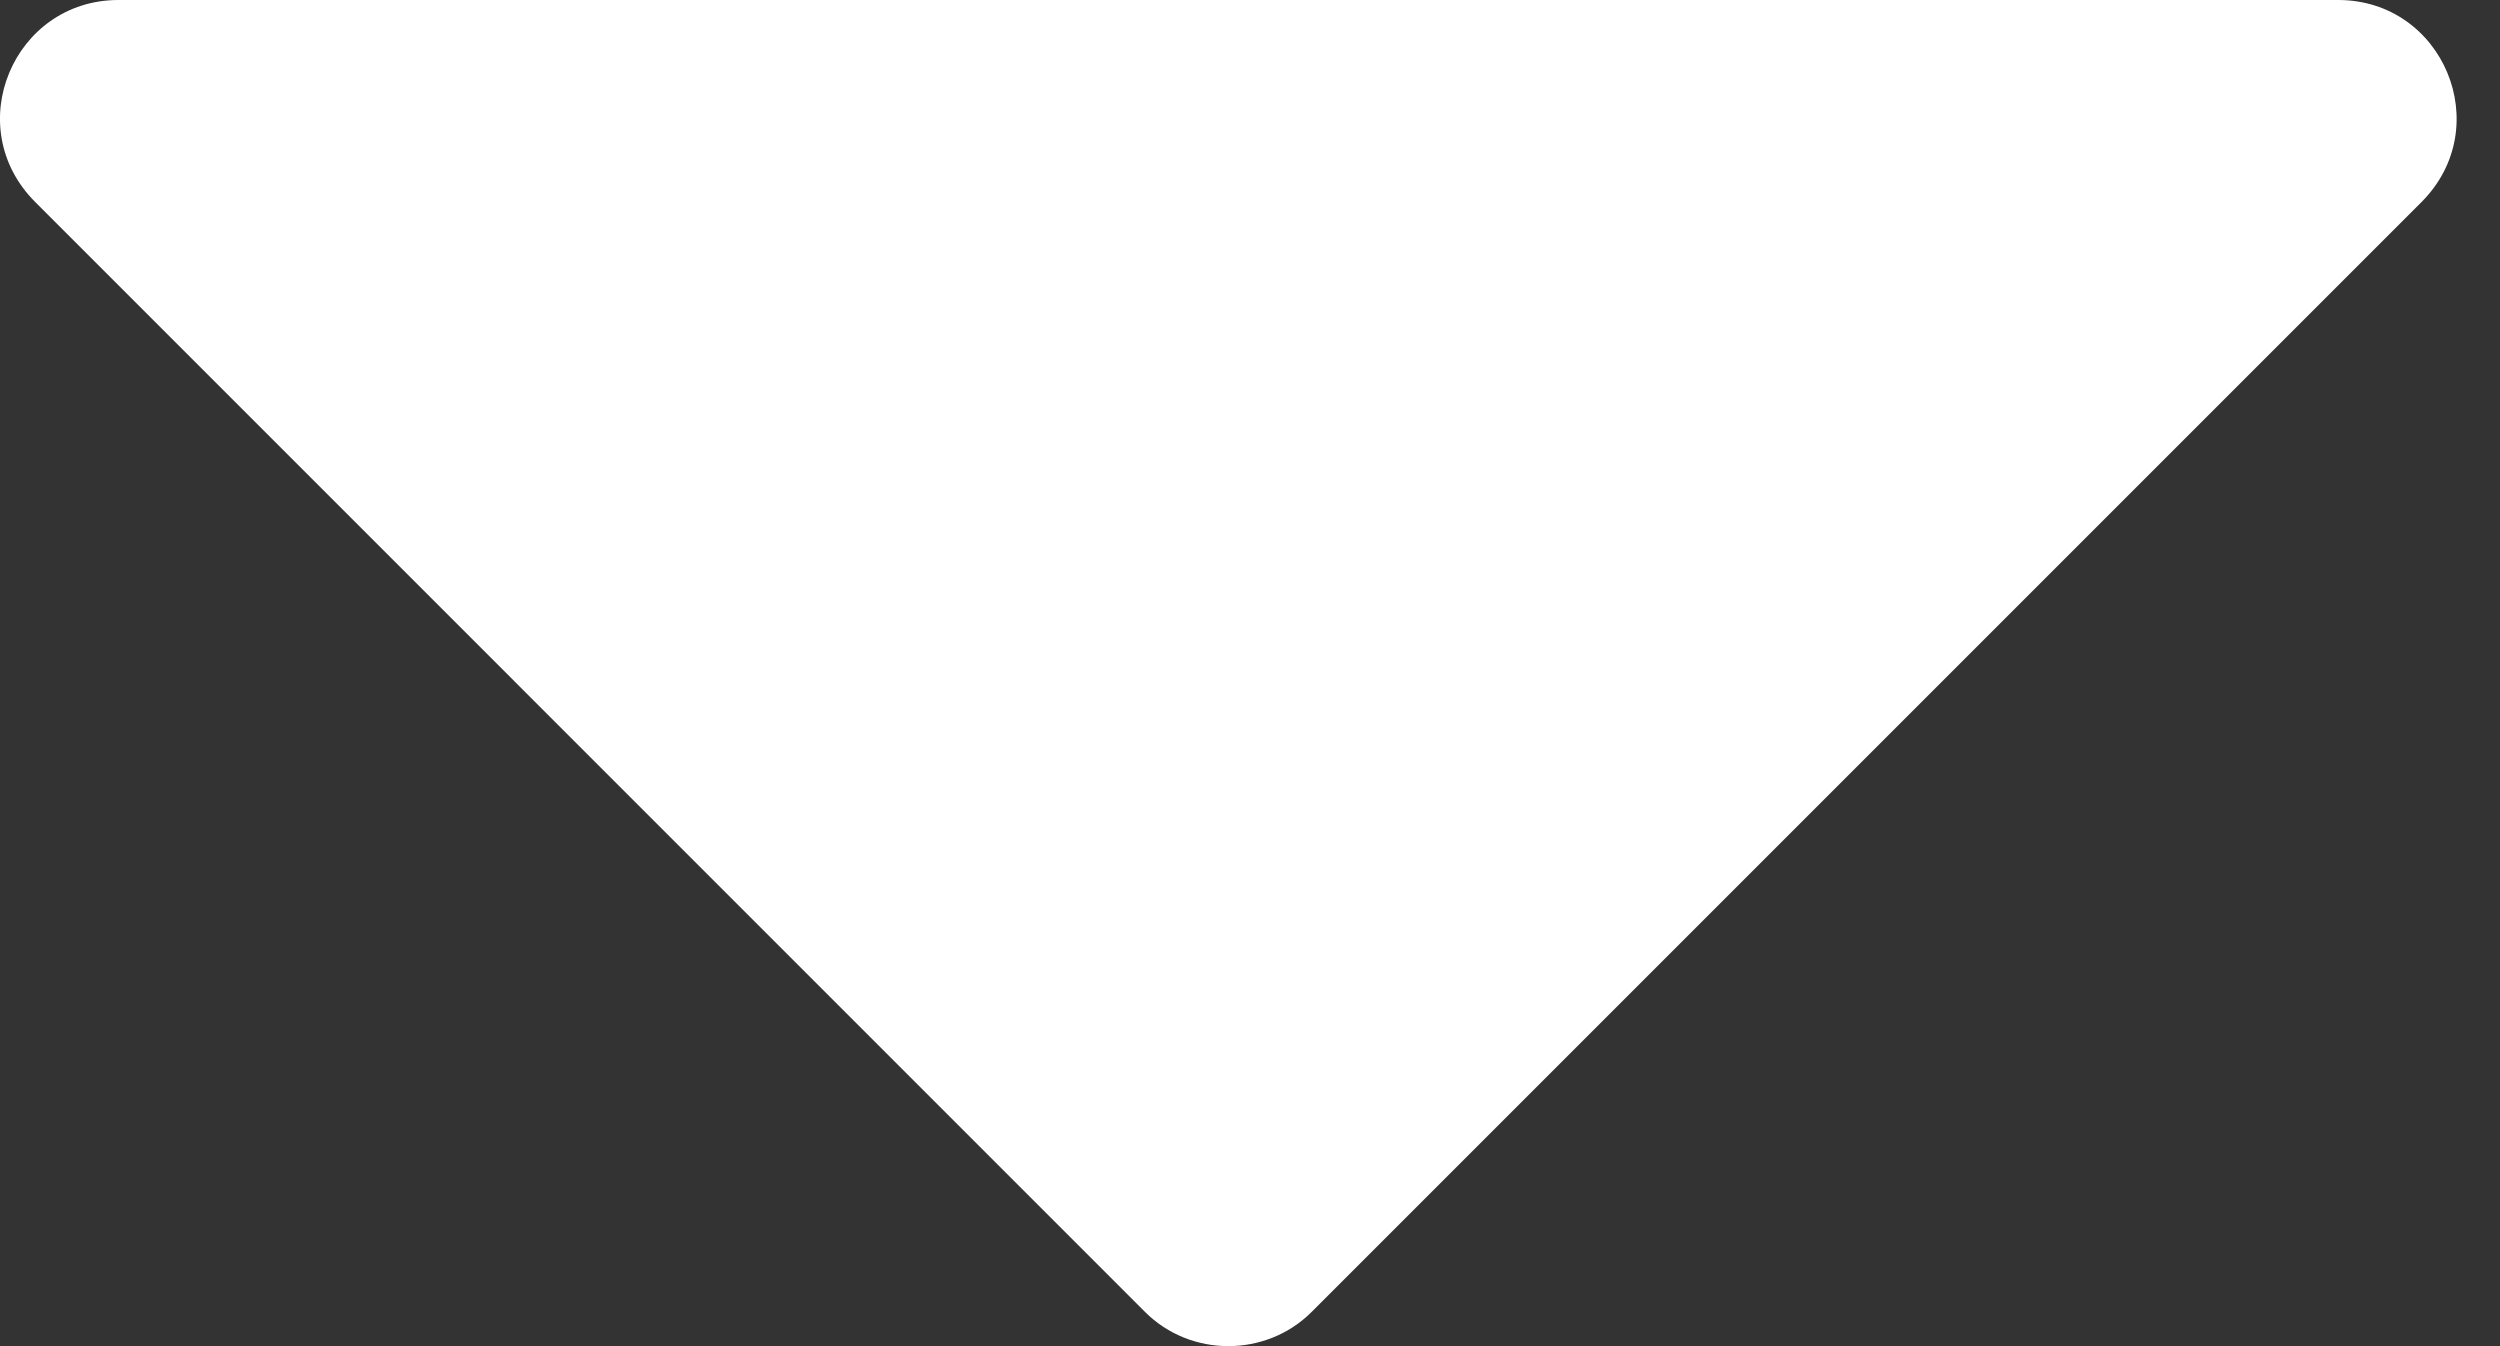 <svg width="26" height="14" viewBox="0 0 26 14" fill="none" xmlns="http://www.w3.org/2000/svg">
<rect x="0" y="0" width="26" height="14" fill="#333333" stroke="none"/>
<path d="M24.317 0H1.232C0.14 0 -0.417 1.319 0.367 2.102L11.909 13.645C12.383 14.118 13.166 14.118 13.64 13.645L25.183 2.102C25.965 1.319 25.409 0 24.317 0Z" fill="white"/>
</svg>
